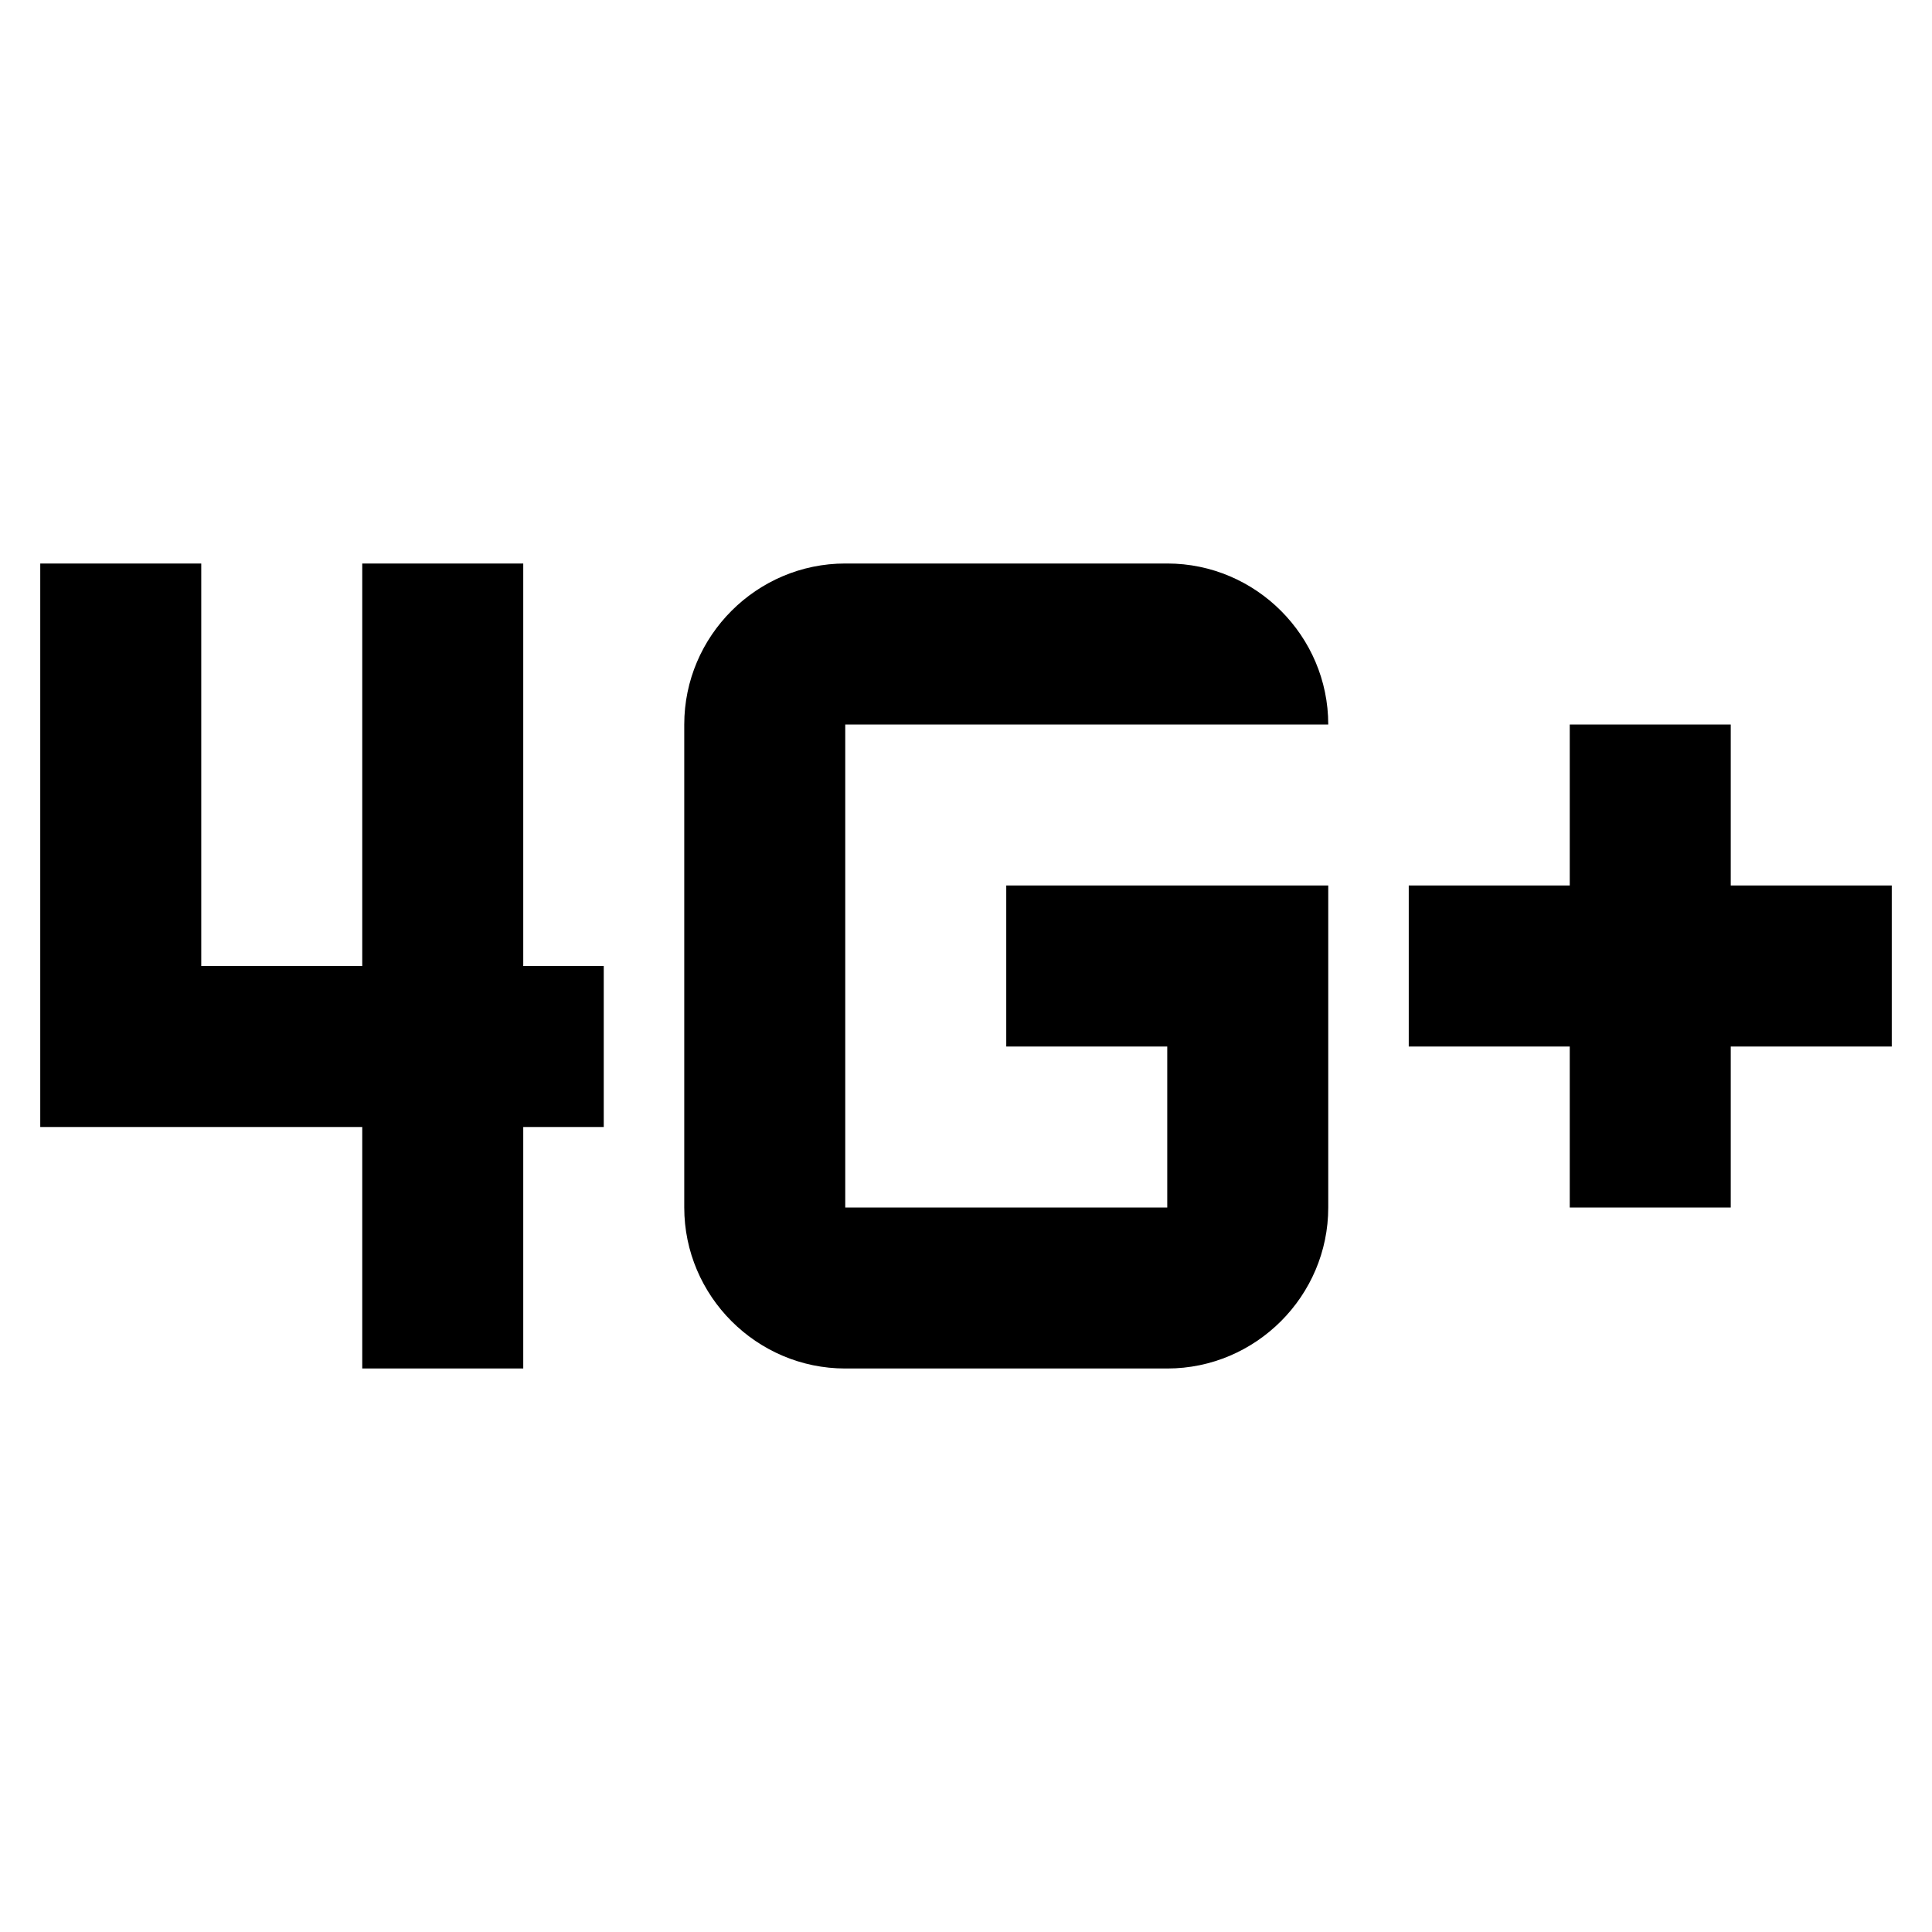 <svg  viewBox="0 0 24 24" fill="none" xmlns="http://www.w3.org/2000/svg">
<path d="M12.5 11V13H14.5V15H10.5V9H16.5C16.5 7.9 15.6 7 14.5 7H10.5C9.4 7 8.5 7.9 8.5 9V15C8.5 16.1 9.4 17 10.5 17H14.5C15.6 17 16.5 16.1 16.5 15V11H12.5ZM23.5 11H21.5V9H19.5V11H17.5V13H19.5V15H21.5V13H23.5V11ZM6.5 7H4.5V12H2.5V7H0.5V14H4.5V17H6.5V14H7.5V12H6.5V7Z" fill="currentColor"/>
</svg>
